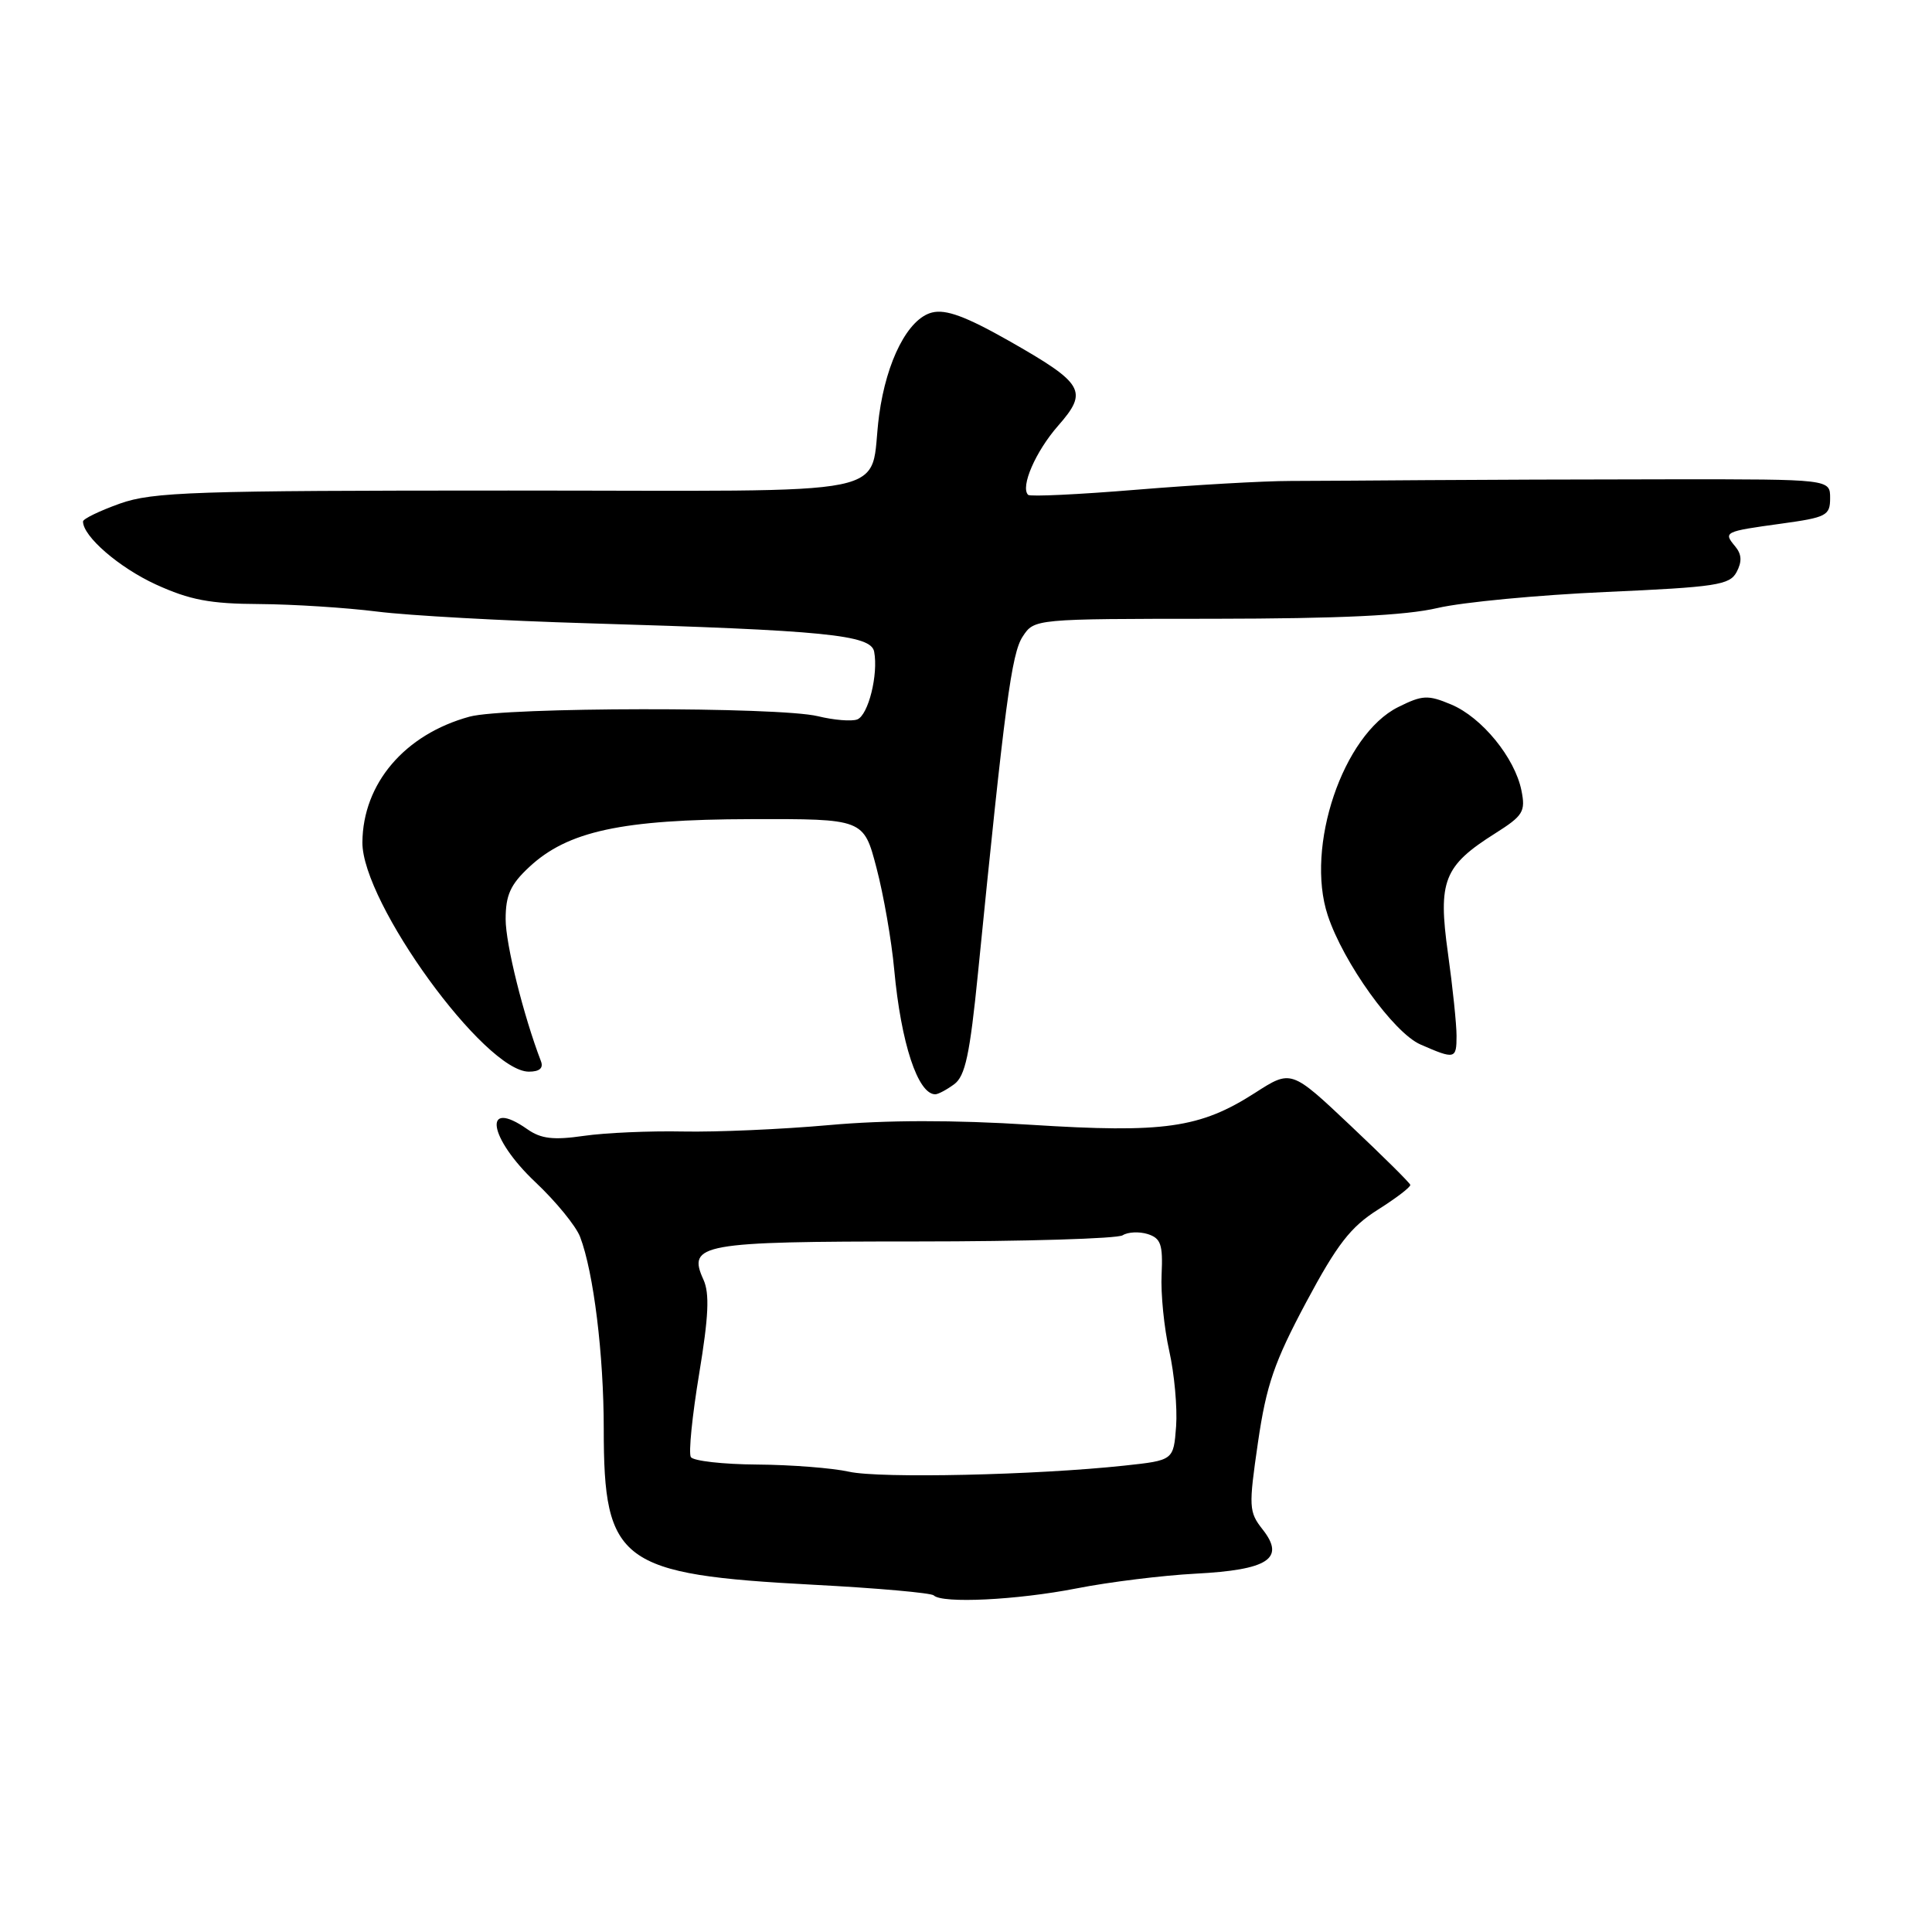 <?xml version="1.0" encoding="UTF-8" standalone="no"?>
<!DOCTYPE svg PUBLIC "-//W3C//DTD SVG 1.1//EN" "http://www.w3.org/Graphics/SVG/1.1/DTD/svg11.dtd" >
<svg xmlns="http://www.w3.org/2000/svg" xmlns:xlink="http://www.w3.org/1999/xlink" version="1.1" viewBox="0 0 256 256">
 <g >
 <path fill="currentColor"
d=" M 142.66 210.47 C 146.97 209.62 154.06 208.75 158.41 208.52 C 168.05 208.02 170.34 206.52 167.32 202.68 C 165.47 200.33 165.44 199.71 166.69 191.11 C 167.80 183.51 168.85 180.47 173.07 172.56 C 177.17 164.89 178.96 162.58 182.56 160.30 C 185.00 158.76 186.94 157.28 186.87 157.00 C 186.80 156.72 183.22 153.18 178.92 149.12 C 171.09 141.73 171.09 141.73 166.30 144.81 C 159.00 149.49 154.27 150.16 136.59 149.04 C 126.35 148.39 117.42 148.40 109.86 149.08 C 103.61 149.64 94.90 150.02 90.50 149.93 C 86.10 149.84 80.18 150.10 77.35 150.51 C 73.33 151.09 71.69 150.90 69.88 149.63 C 63.91 145.44 64.71 150.76 70.94 156.64 C 73.66 159.20 76.33 162.47 76.87 163.90 C 78.66 168.60 80.00 179.50 80.00 189.36 C 80.00 207.04 82.15 208.63 107.82 209.99 C 116.24 210.43 123.40 211.07 123.73 211.40 C 124.84 212.50 134.74 212.02 142.66 210.47 Z  M 126.43 143.67 C 127.90 142.60 128.51 139.73 129.59 128.92 C 133.14 93.34 134.03 86.60 135.51 84.35 C 137.05 82.00 137.05 82.00 160.77 81.99 C 177.60 81.97 186.25 81.56 190.50 80.56 C 193.80 79.79 203.83 78.84 212.79 78.44 C 227.42 77.79 229.19 77.52 230.11 75.80 C 230.84 74.42 230.79 73.45 229.93 72.41 C 228.33 70.49 228.44 70.43 236.00 69.39 C 242.03 68.56 242.50 68.32 242.50 66.00 C 242.50 63.50 242.50 63.50 221.50 63.51 C 209.95 63.52 195.32 63.57 189.00 63.62 C 182.68 63.67 174.57 63.72 171.00 63.73 C 167.43 63.73 158.25 64.26 150.60 64.89 C 142.96 65.52 136.49 65.83 136.23 65.57 C 135.18 64.51 137.22 59.82 140.20 56.42 C 144.24 51.82 143.67 50.84 133.65 45.14 C 127.98 41.93 125.33 40.95 123.50 41.41 C 120.34 42.20 117.47 47.77 116.49 55.00 C 114.99 66.15 120.63 65.00 67.41 65.00 C 25.69 65.00 20.25 65.18 15.88 66.73 C 13.20 67.69 11.00 68.75 11.00 69.10 C 11.00 71.08 15.79 75.21 20.64 77.44 C 25.15 79.50 27.83 80.01 34.37 80.04 C 38.84 80.07 45.88 80.52 50.00 81.04 C 54.12 81.56 66.71 82.26 77.97 82.59 C 109.33 83.52 115.41 84.12 115.83 86.35 C 116.40 89.35 115.06 94.76 113.59 95.33 C 112.85 95.61 110.50 95.42 108.37 94.90 C 103.16 93.64 66.89 93.68 62.22 94.96 C 53.62 97.31 48.08 103.82 48.02 111.62 C 47.97 119.60 64.22 142.00 70.08 142.00 C 71.49 142.00 72.03 141.53 71.68 140.62 C 69.35 134.54 67.00 125.09 67.00 121.80 C 67.00 118.62 67.63 117.21 70.11 114.90 C 75.21 110.13 82.38 108.58 99.47 108.54 C 114.44 108.50 114.44 108.50 116.14 115.00 C 117.08 118.57 118.14 124.65 118.49 128.50 C 119.39 138.23 121.62 145.00 123.93 145.00 C 124.31 145.00 125.44 144.40 126.43 143.67 Z  M 193.00 137.25 C 193.00 135.74 192.49 130.81 191.86 126.30 C 190.52 116.71 191.30 114.73 198.13 110.42 C 201.83 108.08 202.16 107.54 201.60 104.75 C 200.73 100.41 196.35 95.05 192.29 93.35 C 189.19 92.05 188.48 92.09 185.25 93.70 C 177.95 97.35 172.93 112.20 175.93 121.28 C 178.00 127.56 184.67 136.85 188.22 138.40 C 192.79 140.40 193.00 140.35 193.00 137.25 Z  M 112.50 195.01 C 110.30 194.52 104.81 194.09 100.31 194.06 C 95.80 194.03 91.86 193.58 91.54 193.07 C 91.22 192.55 91.72 187.60 92.64 182.05 C 93.90 174.42 94.04 171.39 93.21 169.56 C 91.05 164.83 92.86 164.50 121.40 164.50 C 135.76 164.50 148.07 164.13 148.76 163.68 C 149.45 163.24 150.95 163.17 152.08 163.52 C 153.82 164.08 154.10 164.90 153.92 168.84 C 153.79 171.40 154.25 175.97 154.93 179.00 C 155.61 182.03 156.02 186.53 155.84 189.00 C 155.50 193.50 155.50 193.50 149.00 194.20 C 137.30 195.46 116.58 195.92 112.50 195.01 Z "/>
</g>
</svg>